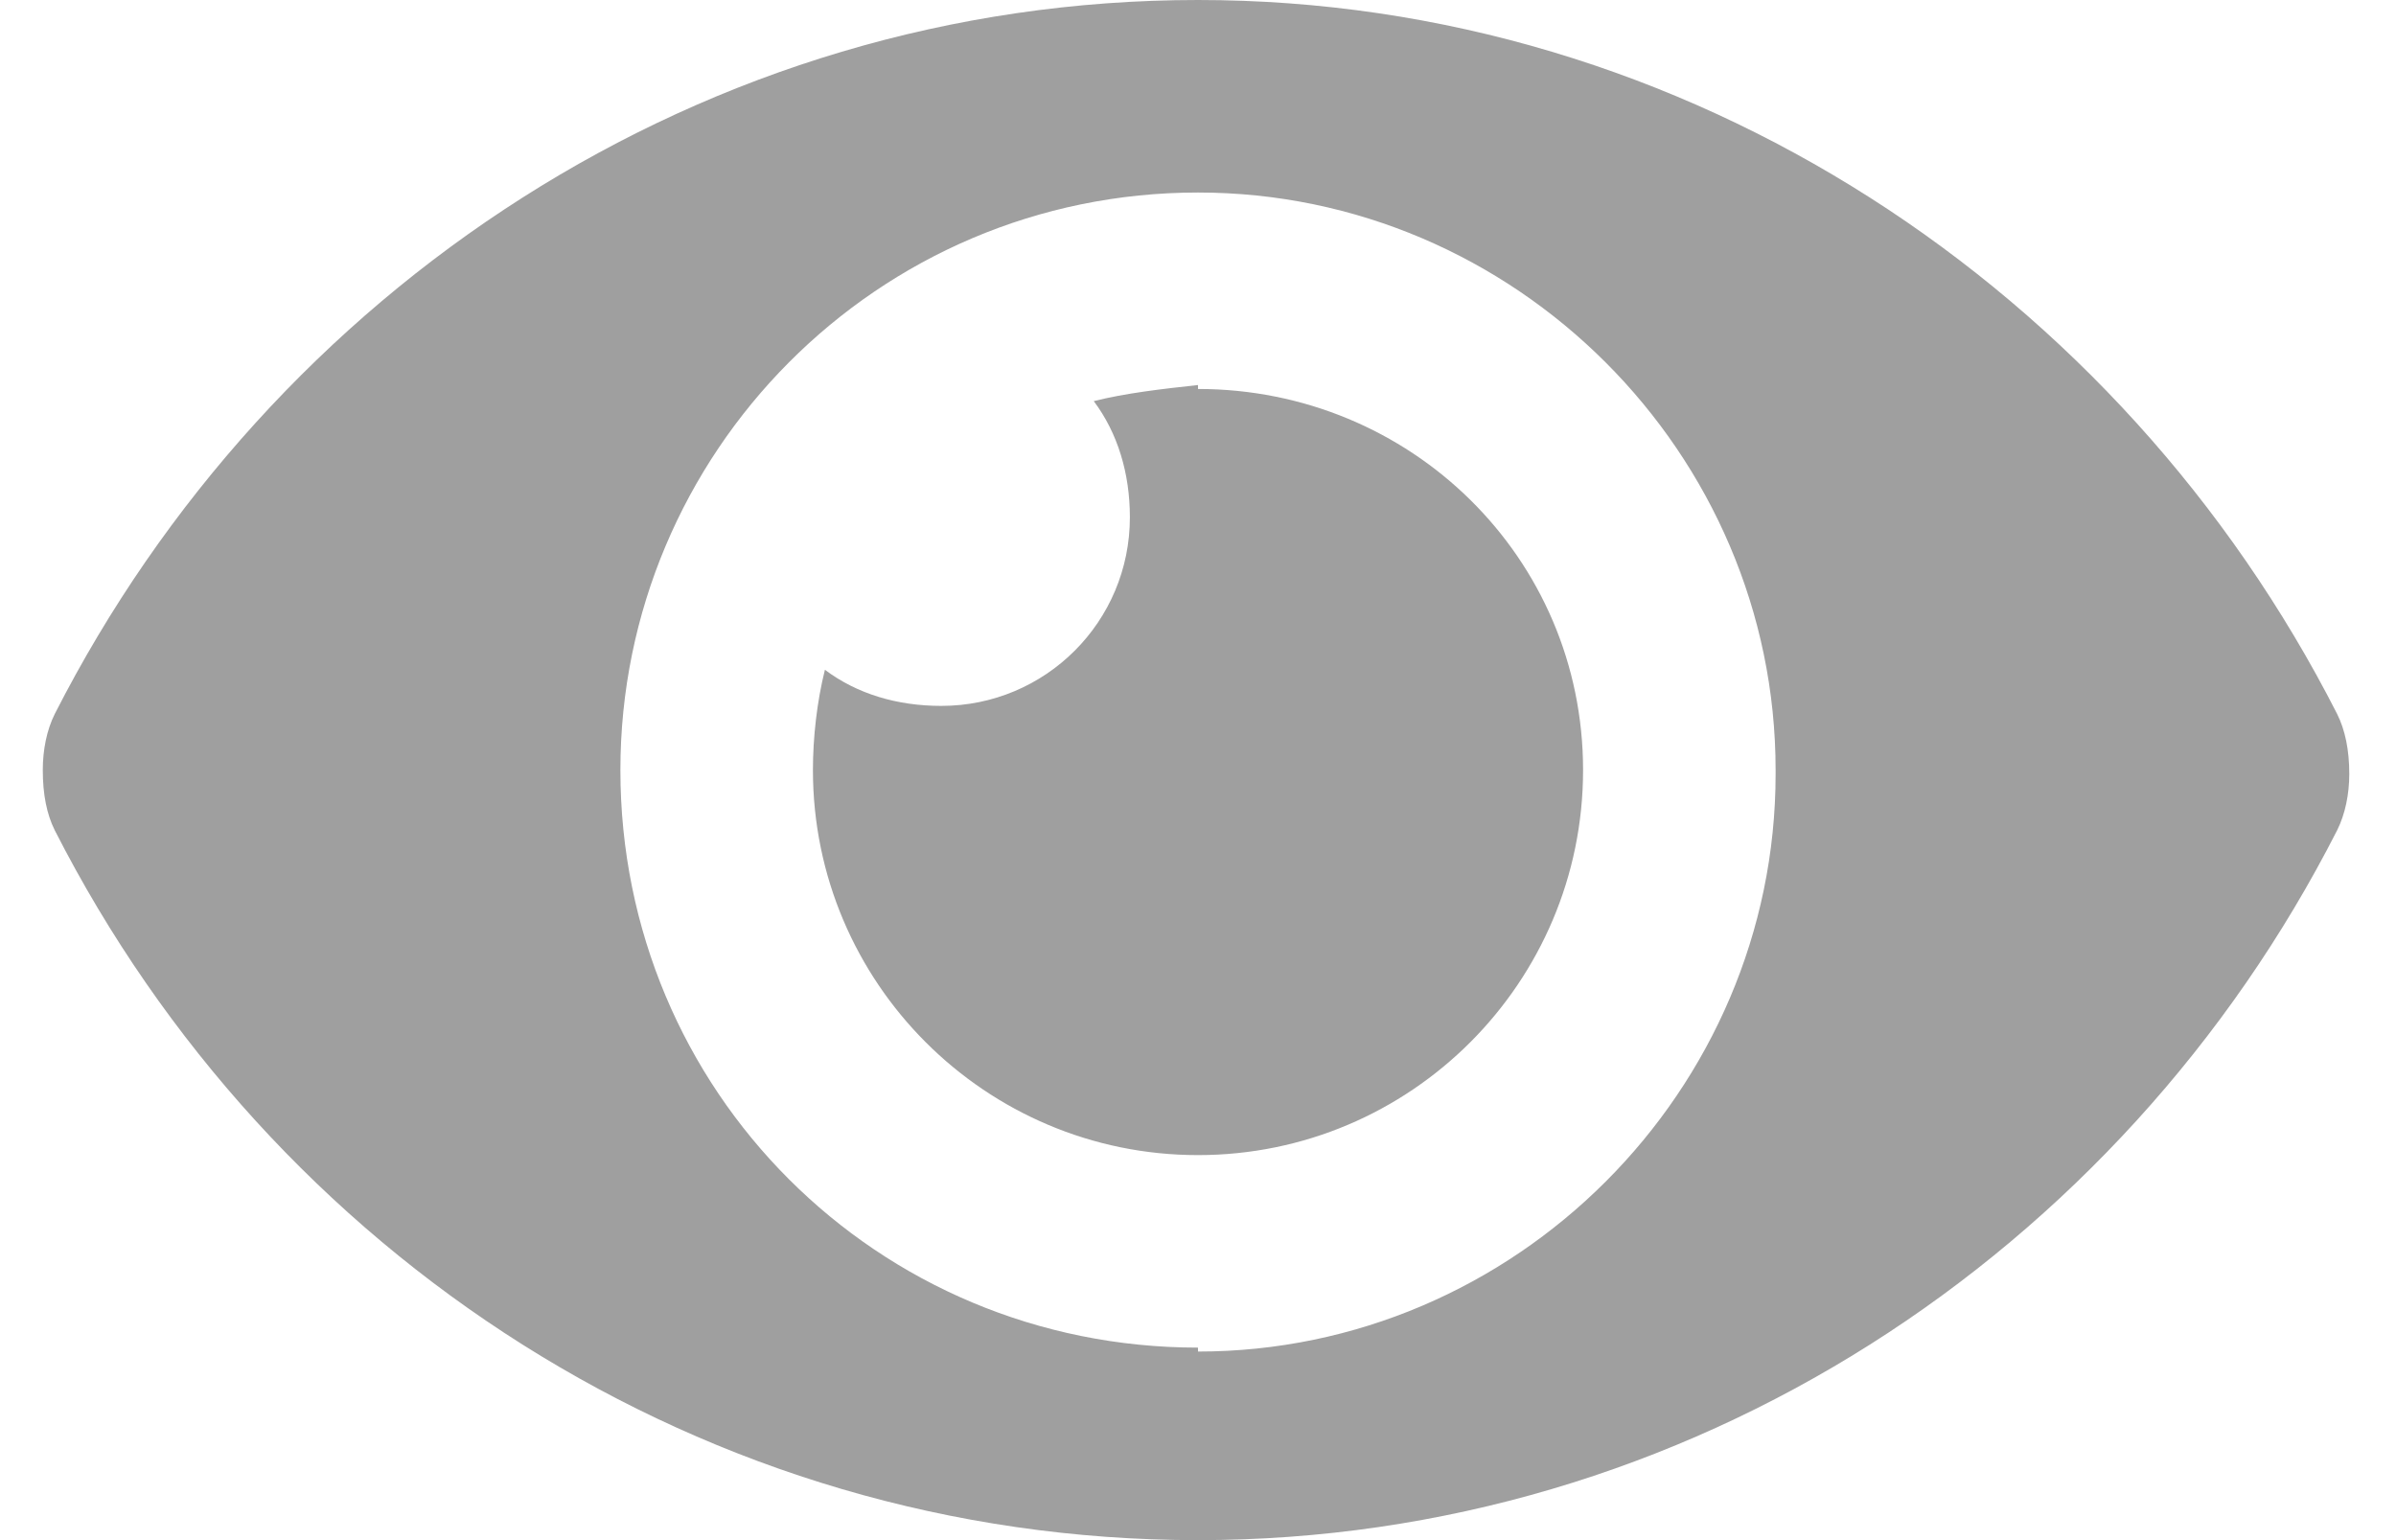 <svg width="14" height="9" viewBox="0 0 14 9" fill="none" xmlns="http://www.w3.org/2000/svg">
<path d="M13.656 4.172C12.391 1.688 9.859 0 7 0C4.117 0 1.586 1.688 0.32 4.172C0.273 4.266 0.25 4.383 0.25 4.5C0.25 4.641 0.273 4.758 0.32 4.852C1.586 7.336 4.117 9 7 9C9.859 9 12.391 7.336 13.656 4.852C13.703 4.758 13.727 4.641 13.727 4.523C13.727 4.383 13.703 4.266 13.656 4.172ZM7 7.875C5.125 7.875 3.625 6.375 3.625 4.5C3.625 2.648 5.125 1.125 7 1.125C8.852 1.125 10.375 2.648 10.375 4.5V4.523C10.375 6.375 8.852 7.898 7 7.898V7.875ZM7 2.25C6.789 2.273 6.578 2.297 6.391 2.344C6.531 2.531 6.602 2.766 6.602 3.023C6.602 3.633 6.109 4.125 5.5 4.125C5.242 4.125 5.008 4.055 4.82 3.914C4.773 4.102 4.75 4.312 4.75 4.5C4.75 5.742 5.758 6.75 7 6.75C8.242 6.75 9.25 5.742 9.25 4.5C9.25 3.258 8.242 2.273 7 2.273V2.25Z" fill="#9F9F9F"/>
</svg>
